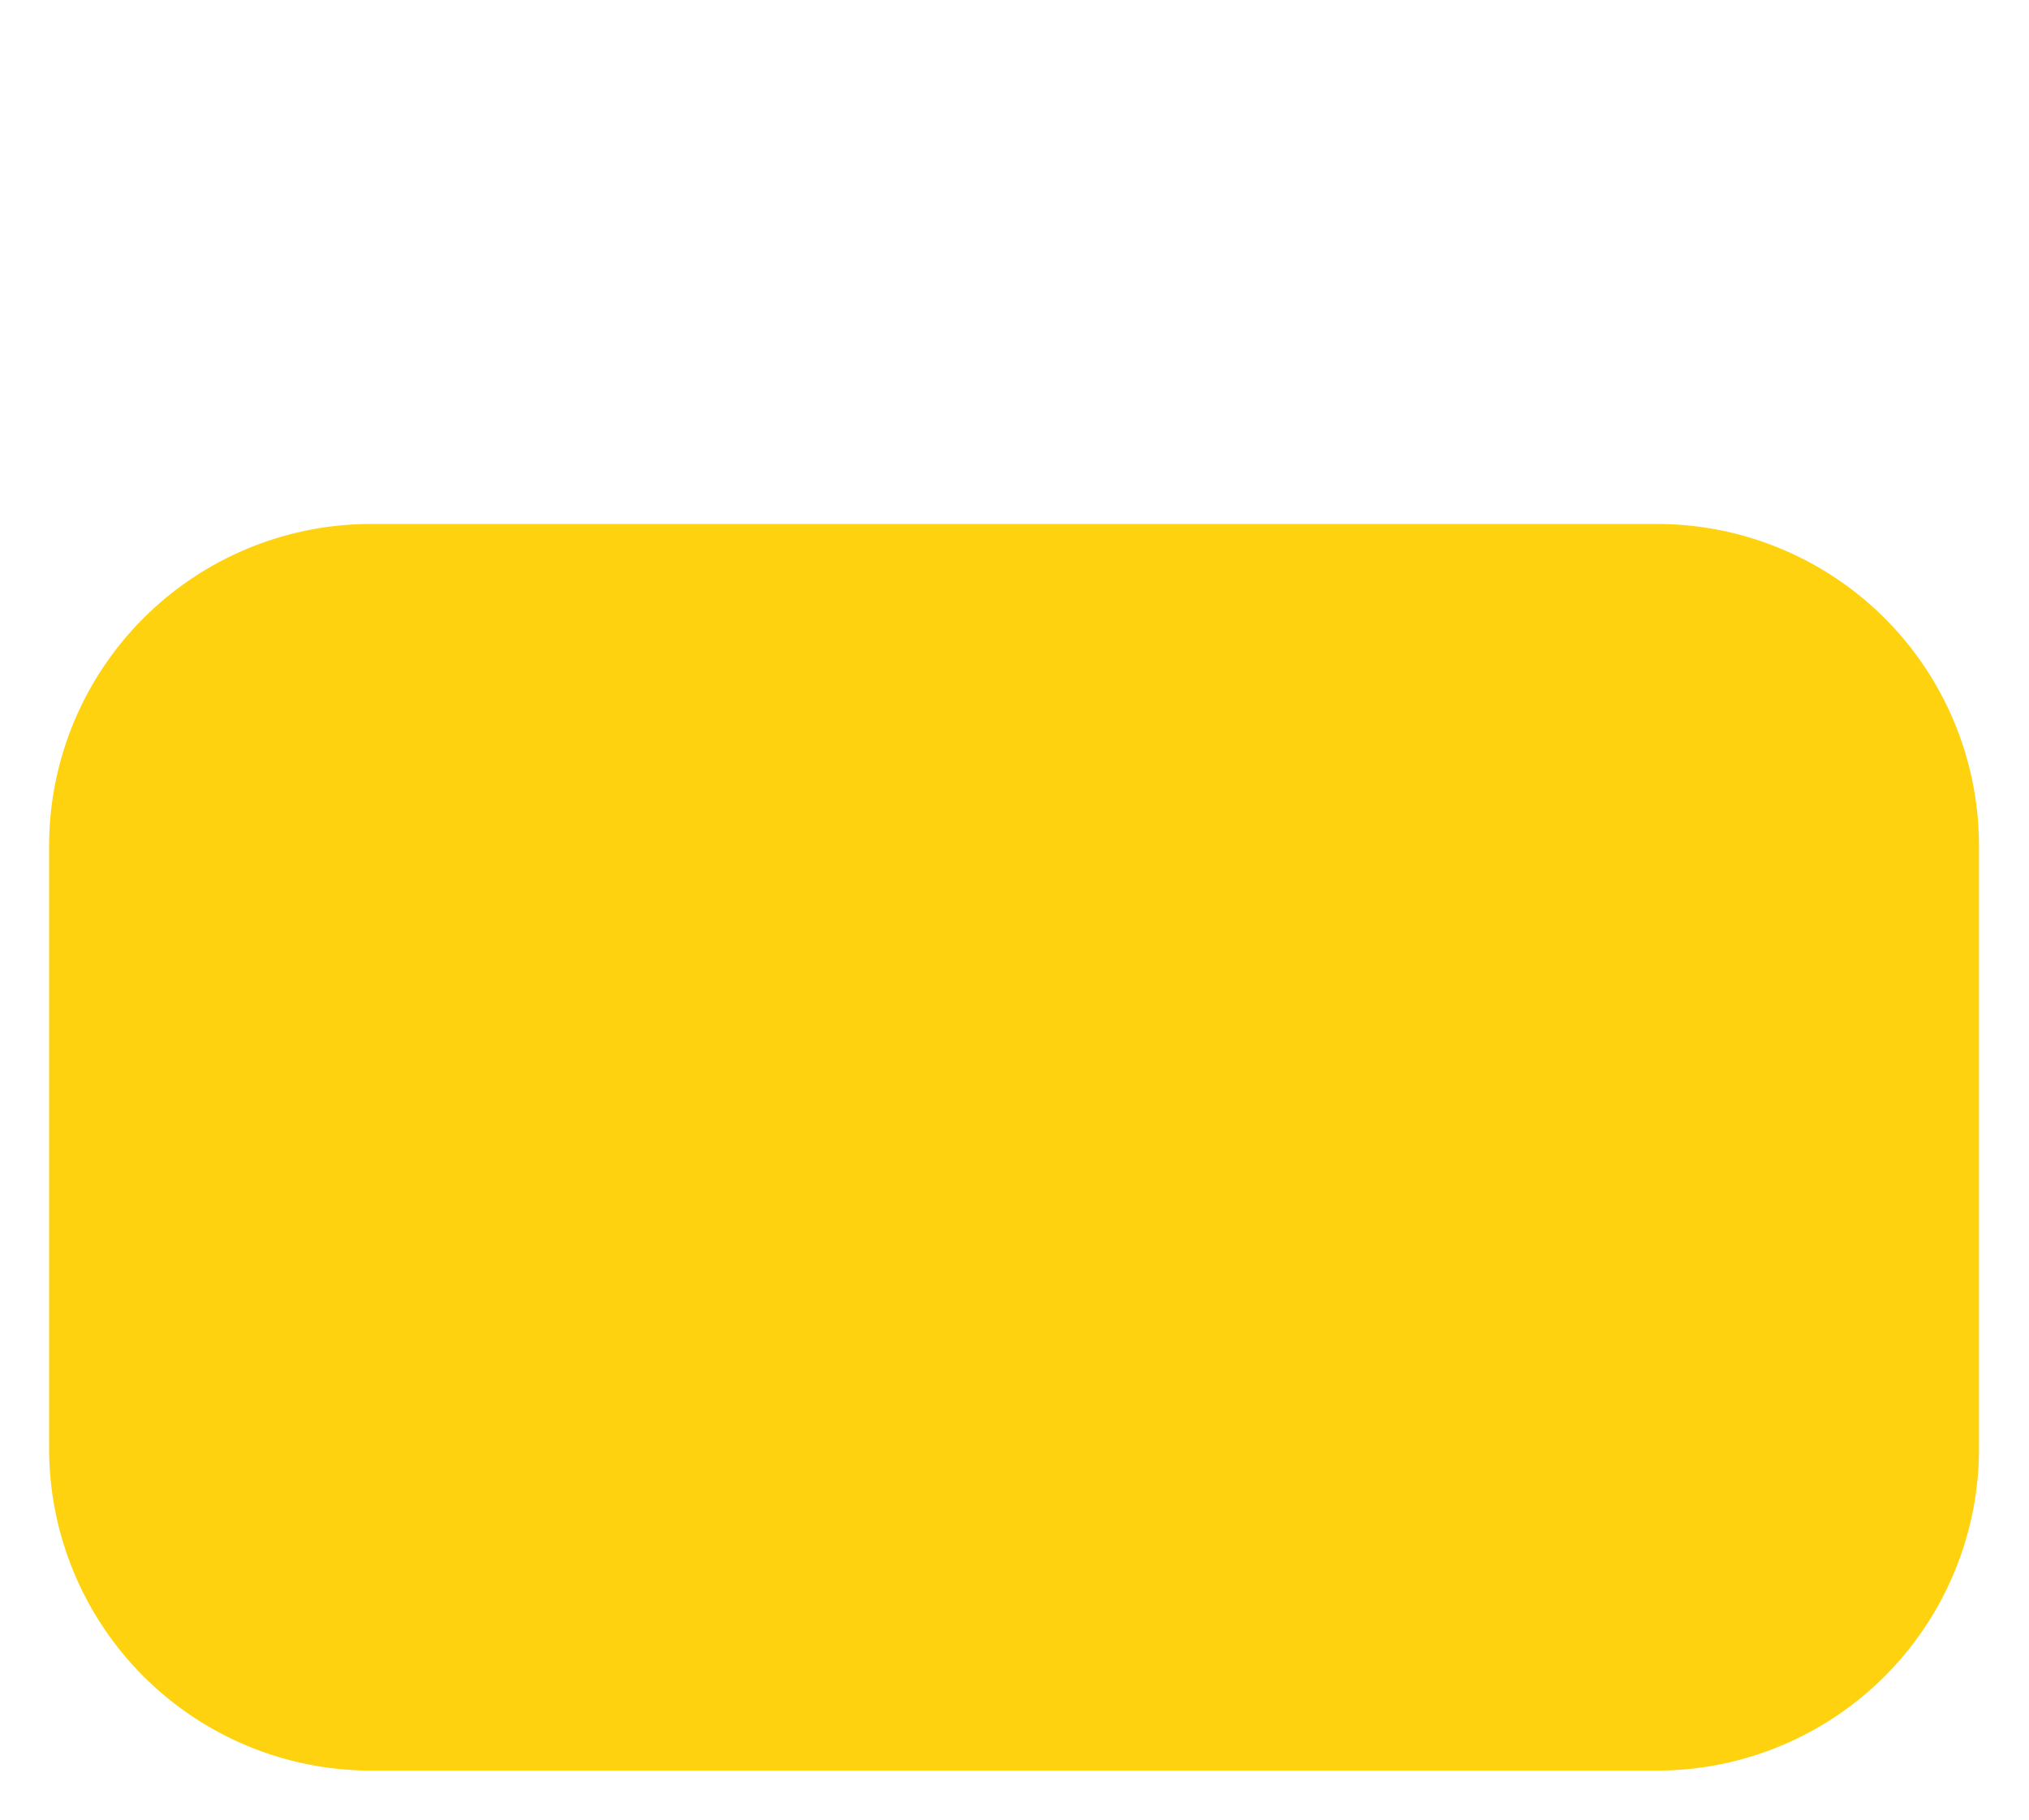 <?xml version="1.0" standalone="no"?><!DOCTYPE svg PUBLIC "-//W3C//DTD SVG 1.1//EN" "http://www.w3.org/Graphics/SVG/1.1/DTD/svg11.dtd"><svg t="1708568716989" class="icon" viewBox="0 0 1142 1024" version="1.1" xmlns="http://www.w3.org/2000/svg" p-id="29018" xmlns:xlink="http://www.w3.org/1999/xlink" width="223.047" height="200"><path d="M686.356 294.855h246.435A181.147 181.147 0 0 1 1113.854 475.951v339.271a181.198 181.198 0 0 1-181.198 181.113H208.846A181.198 181.198 0 0 1 27.648 815.239v-339.271a181.164 181.164 0 0 1 180.995-181.113h477.68z" fill="#FFD20F" p-id="29019"></path><path d="M442.757 521.187a22.584 22.584 0 0 0-16.086 38.518l128.163 128.163a22.449 22.449 0 0 0 15.85 6.515h0.287a22.078 22.078 0 0 0 15.714-6.515l128.163-128.163a22.669 22.669 0 0 0-16.052-38.603 22.415 22.415 0 0 0-15.9 6.6l-89.459 89.459V23.253a22.635 22.635 0 1 0-45.253 0v593.892l-89.459-89.459a22.449 22.449 0 0 0-15.917-6.515z m698.796-45.219v339.271c0 115.116-93.696 208.761-208.846 208.761H208.846C93.696 1024 0 930.355 0 815.239v-339.271c0-115.116 93.595-208.761 208.66-208.761h251.989v55.313H208.66a153.6 153.6 0 0 0-153.347 153.465v339.271a153.6 153.6 0 0 0 153.6 153.448h723.744a153.6 153.6 0 0 0 153.6-153.448v-339.271a153.6 153.6 0 0 0-153.431-153.465h-246.435V267.19h246.435a208.981 208.981 0 0 1 208.694 208.761z" fill="" p-id="29020"></path></svg>